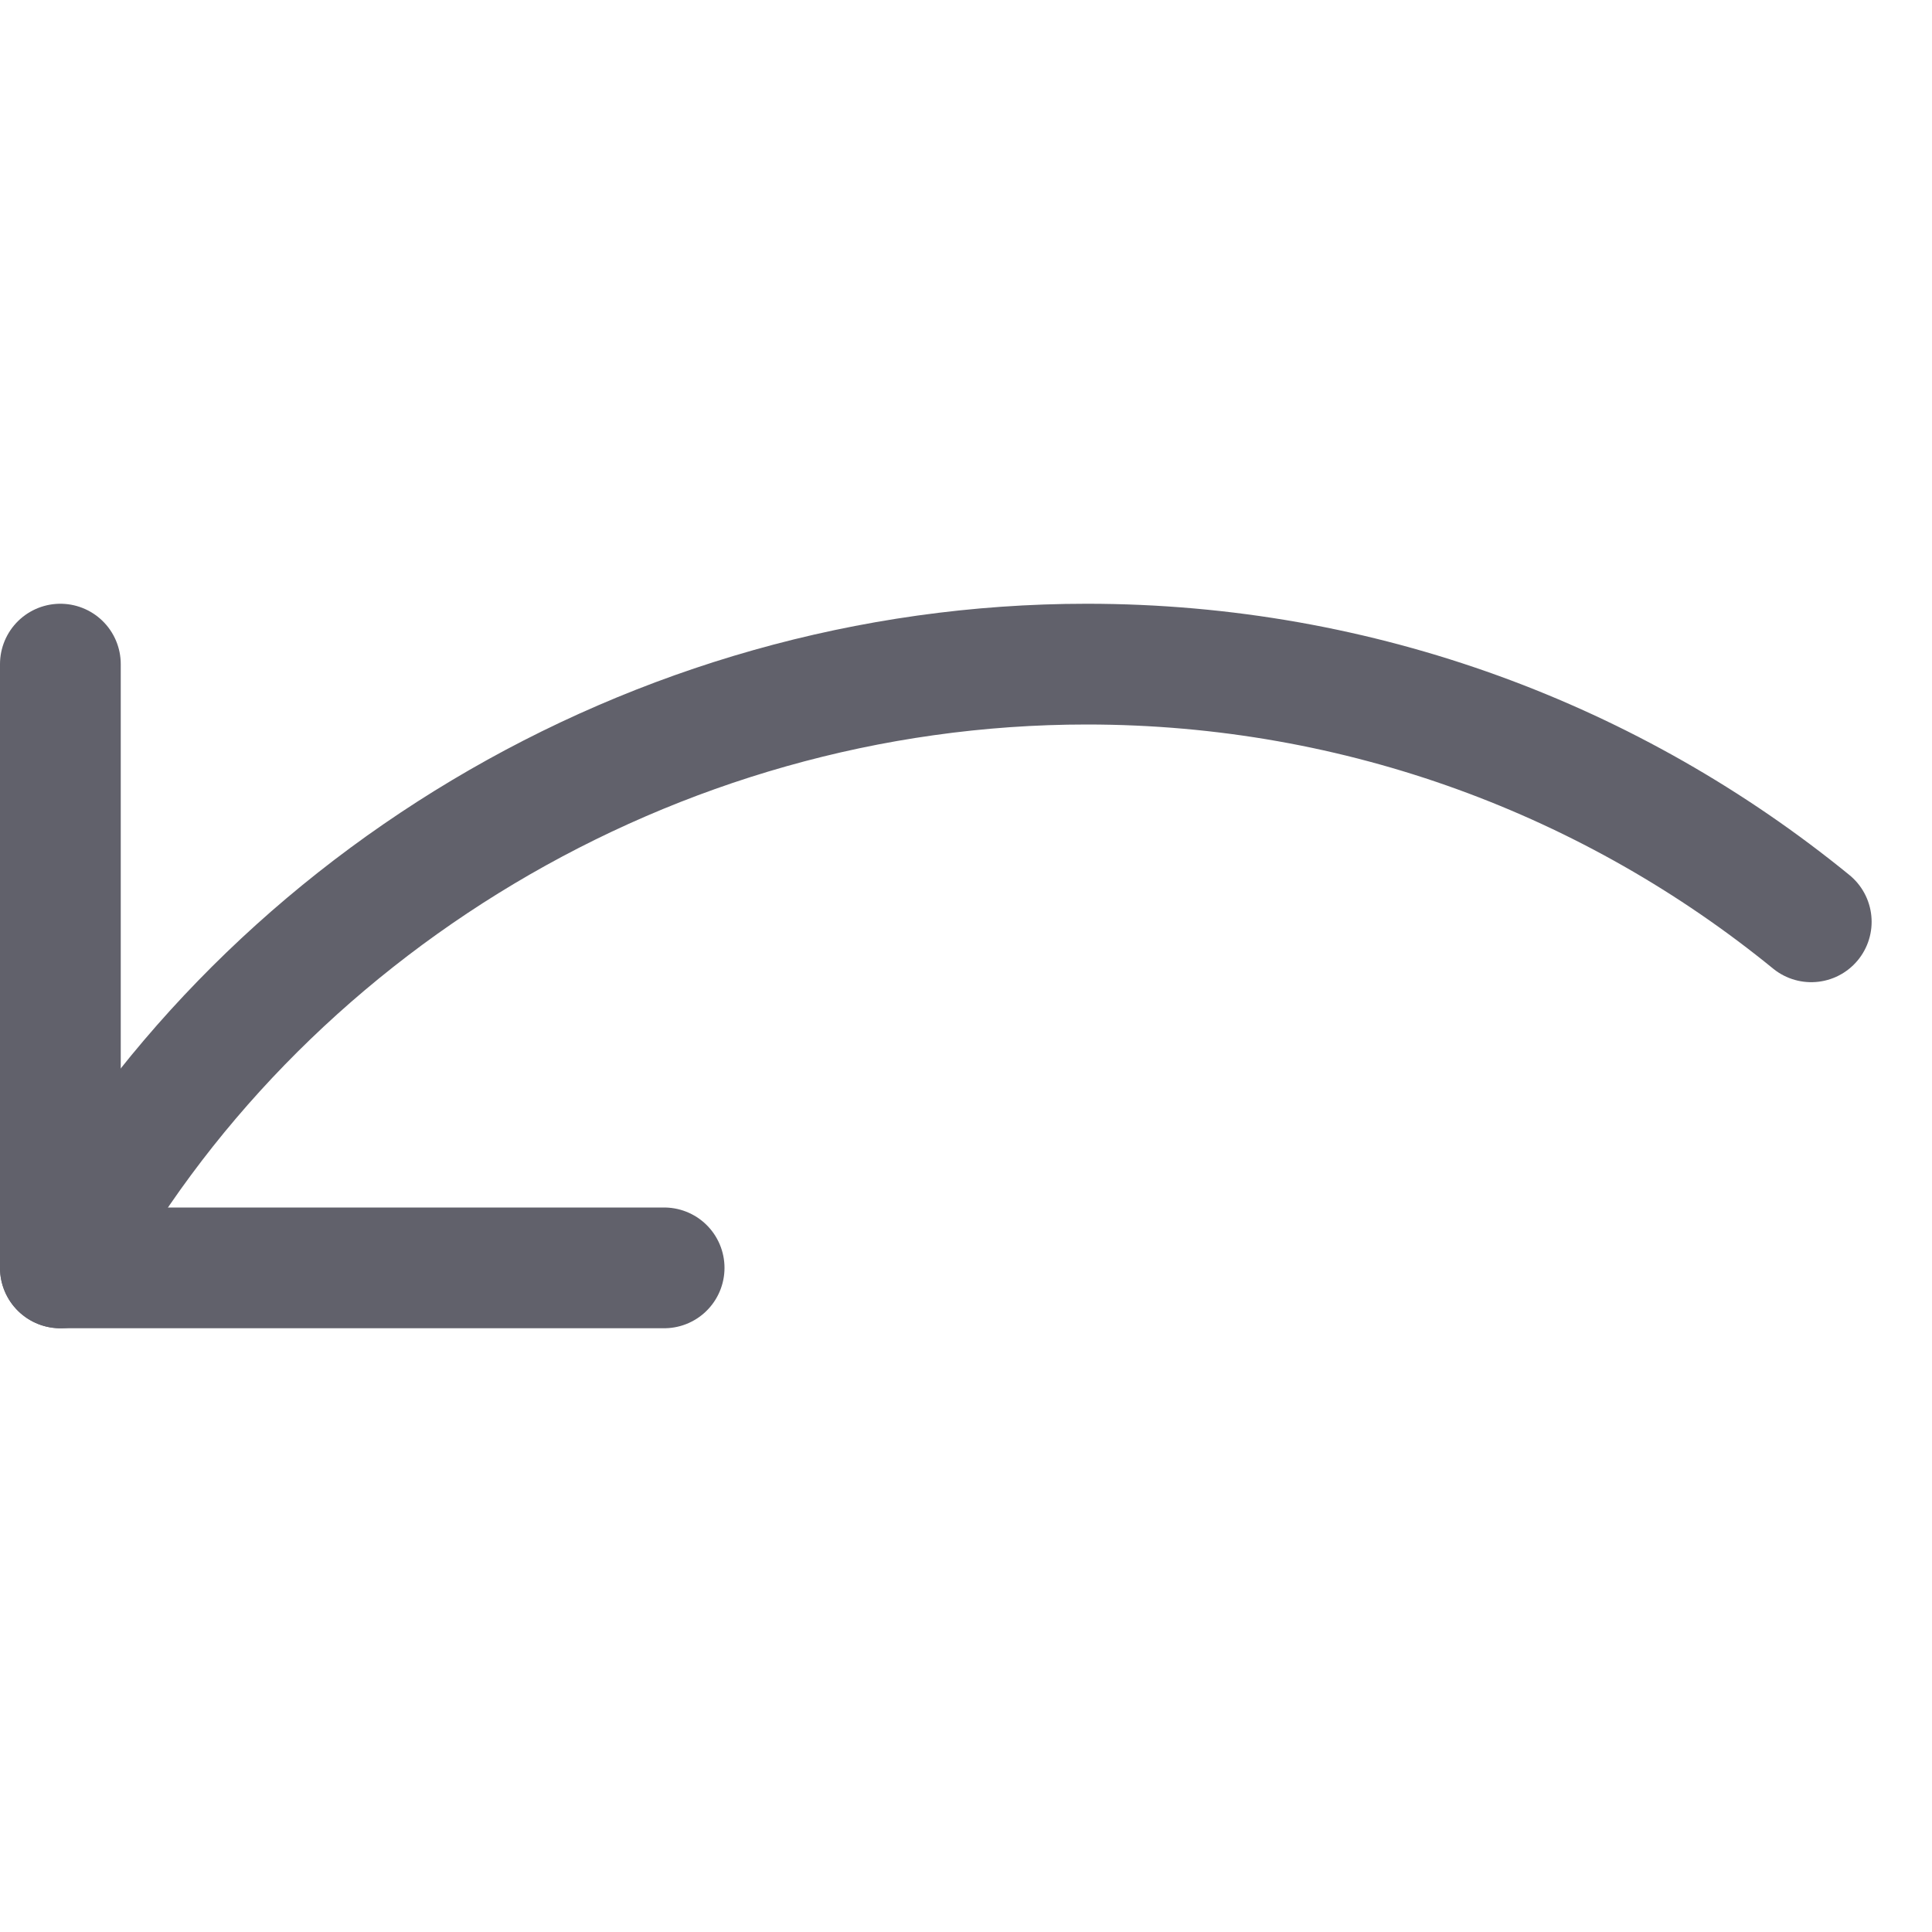 <svg xmlns="http://www.w3.org/2000/svg" height="24" width="24" viewBox="0 0 16 16"><g fill="#61616b" class="nc-icon-wrapper"><path fill="none" stroke="#61616b" stroke-linecap="round" stroke-linejoin="round" d="M15,7.634 C13.364,6.3,11.276,5.5,9,5.5c-3.607,0-6.891,2.039-8.5,5"></path> <polyline fill="none" stroke="#61616b" stroke-linecap="round" stroke-linejoin="round" points="0.5,5.5 0.5,10.5 5.5,10.5 "></polyline></g></svg>